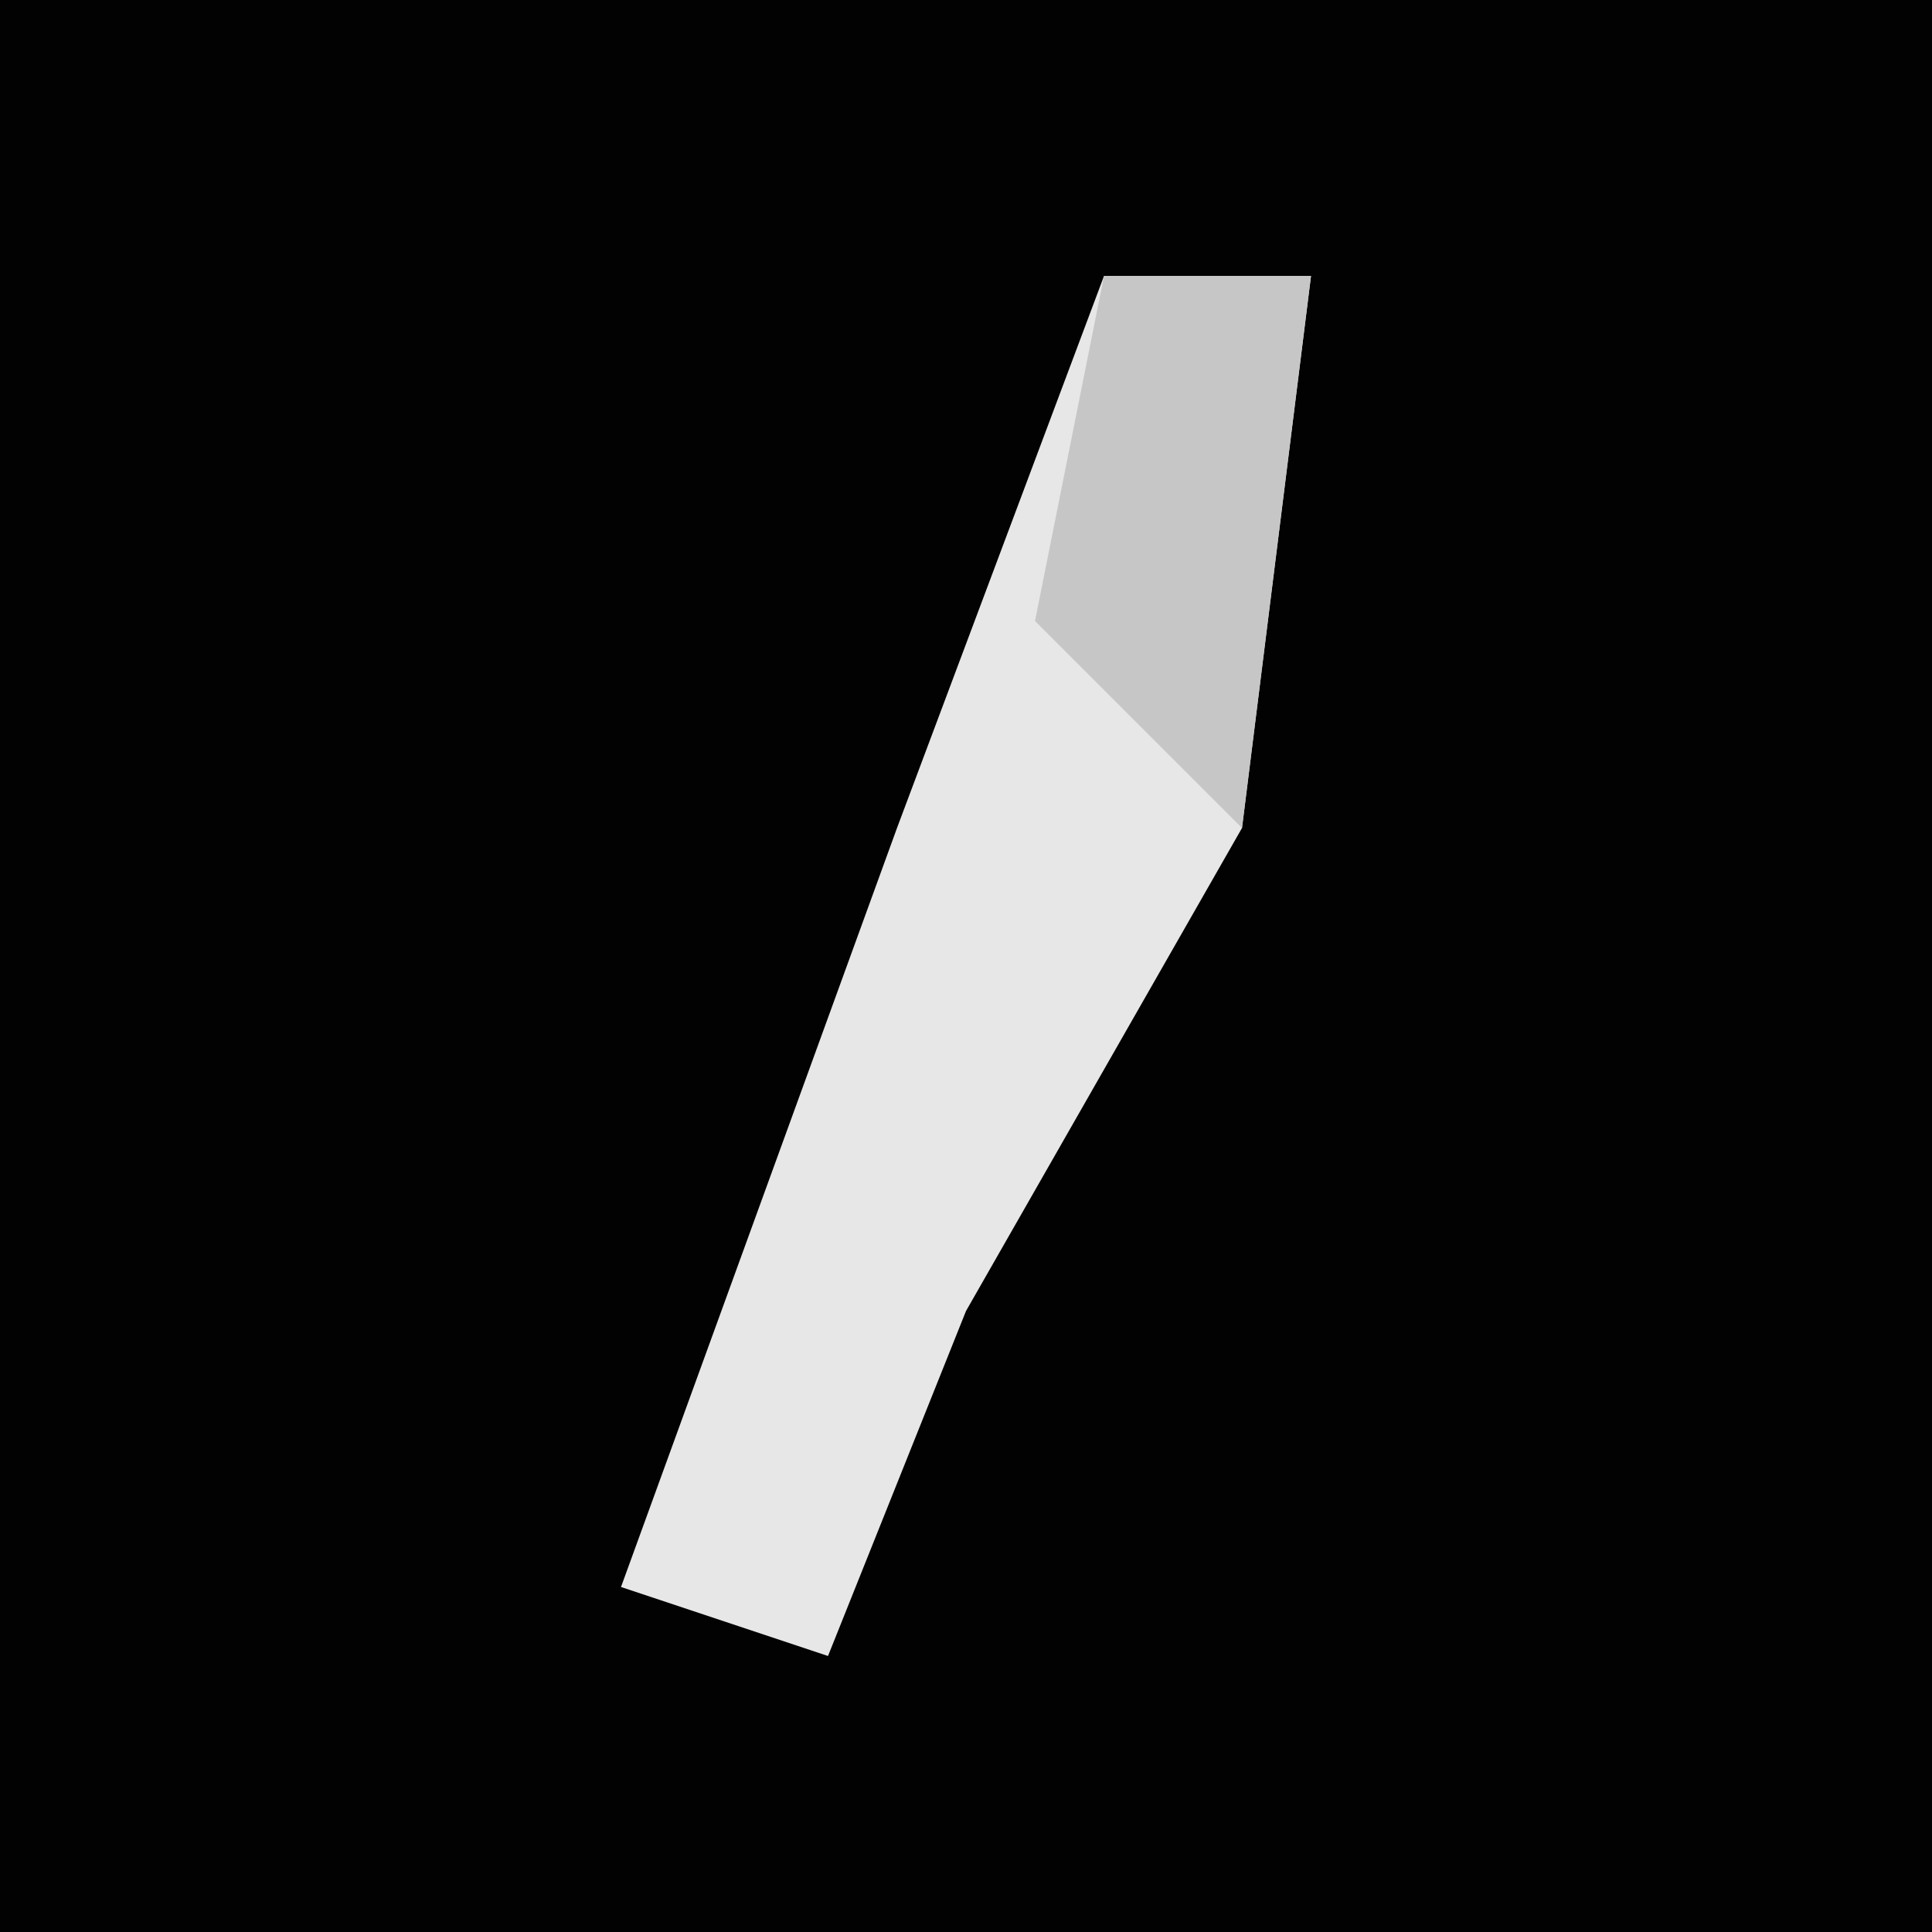 <?xml version="1.0" encoding="UTF-8"?>
<svg version="1.1" xmlns="http://www.w3.org/2000/svg" width="28" height="28">
<path d="M0,0 L28,0 L28,28 L0,28 Z " fill="#020202" transform="translate(0,0)"/>
<path d="M0,0 L3,0 L2,8 L-2,15 L-4,20 L-7,19 L-3,8 Z " fill="#E7E7E7" transform="translate(16,4)"/>
<path d="M0,0 L3,0 L2,8 L-1,5 Z " fill="#C6C6C6" transform="translate(16,4)"/>
</svg>
